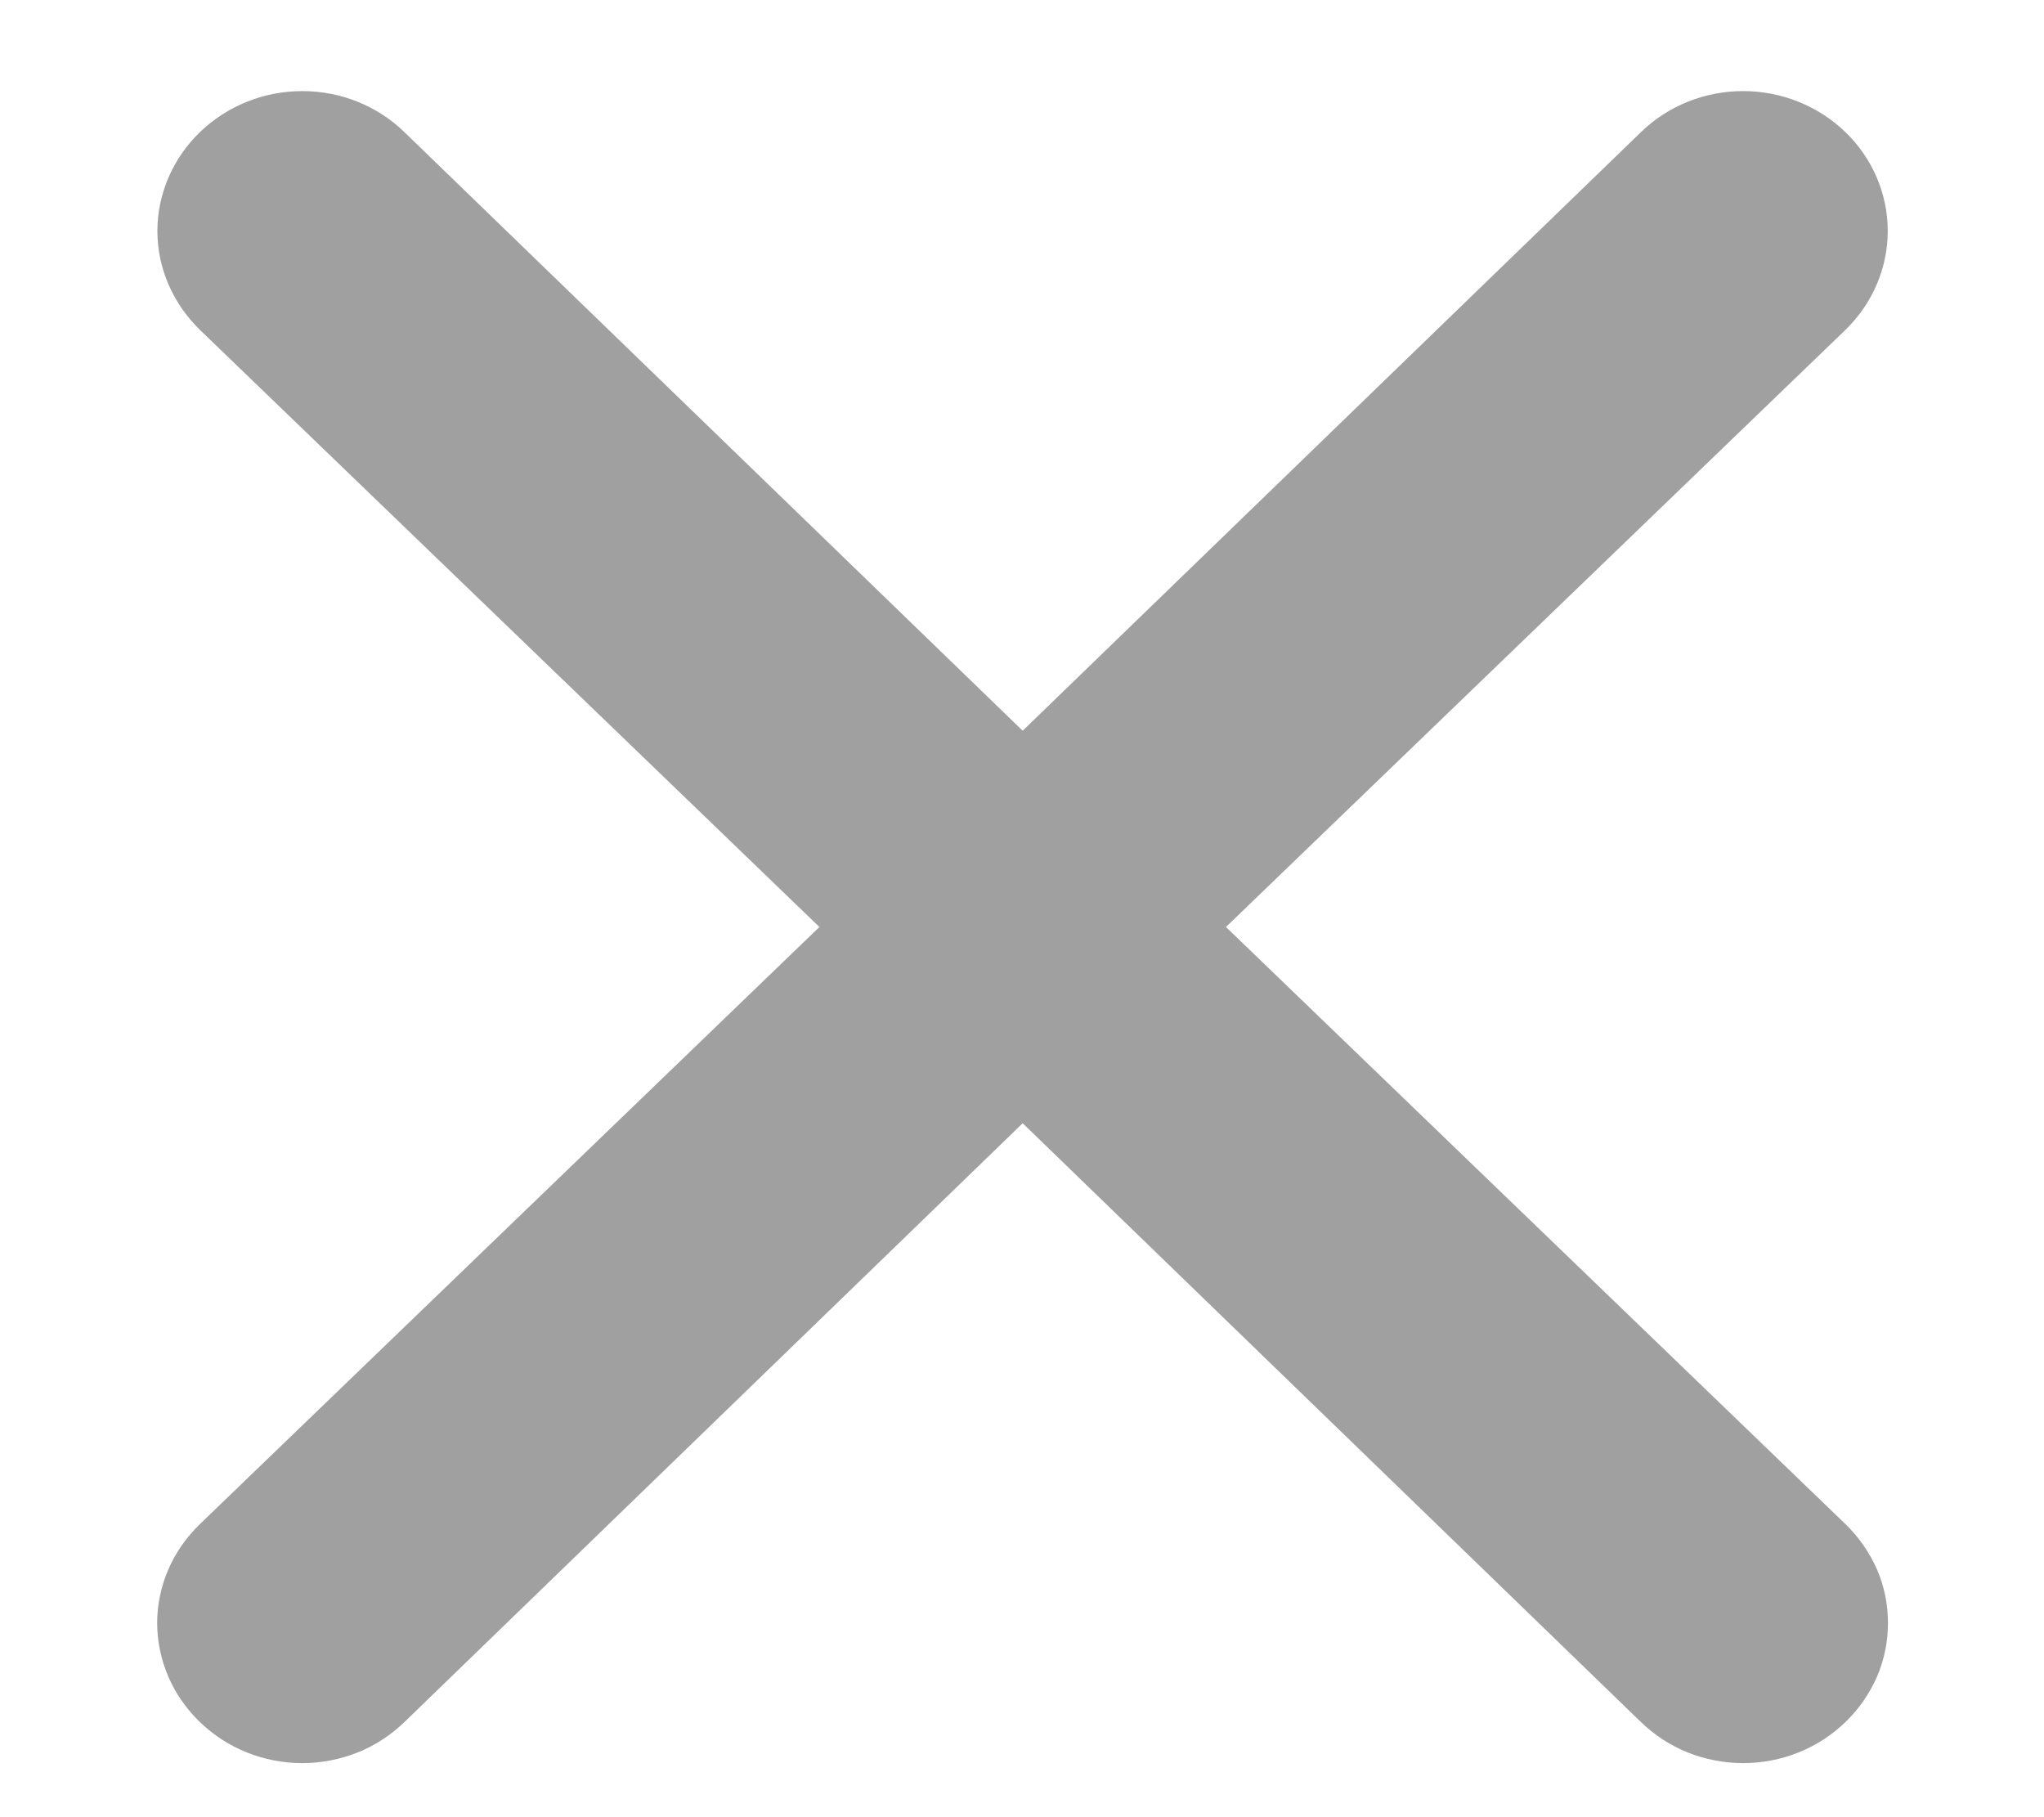 <svg width="9" height="8" viewBox="0 0 9 8" fill="none" xmlns="http://www.w3.org/2000/svg">
<path d="M5.398 4.081L8.126 1.452C8.245 1.336 8.312 1.18 8.312 1.017C8.312 0.854 8.245 0.697 8.126 0.582C8.006 0.466 7.844 0.401 7.675 0.401C7.506 0.401 7.344 0.466 7.225 0.582L4.503 3.217L1.781 0.582C1.662 0.466 1.5 0.401 1.331 0.401C1.162 0.401 1 0.466 0.88 0.582C0.761 0.697 0.693 0.854 0.693 1.017C0.693 1.18 0.761 1.336 0.88 1.452L3.608 4.081L0.88 6.71C0.821 6.767 0.773 6.835 0.741 6.91C0.709 6.984 0.692 7.065 0.692 7.145C0.692 7.226 0.709 7.306 0.741 7.381C0.773 7.456 0.821 7.524 0.88 7.581C0.939 7.638 1.009 7.684 1.087 7.715C1.164 7.746 1.247 7.762 1.331 7.762C1.414 7.762 1.497 7.746 1.575 7.715C1.652 7.684 1.722 7.638 1.781 7.581L4.503 4.945L7.225 7.581C7.284 7.638 7.354 7.684 7.431 7.715C7.509 7.746 7.592 7.762 7.675 7.762C7.759 7.762 7.842 7.746 7.919 7.715C7.997 7.684 8.067 7.638 8.126 7.581C8.185 7.524 8.232 7.456 8.265 7.381C8.297 7.306 8.313 7.226 8.313 7.145C8.313 7.065 8.297 6.984 8.265 6.91C8.232 6.835 8.185 6.767 8.126 6.71L5.398 4.081Z" fill="#A0A0A0"/>
</svg>
